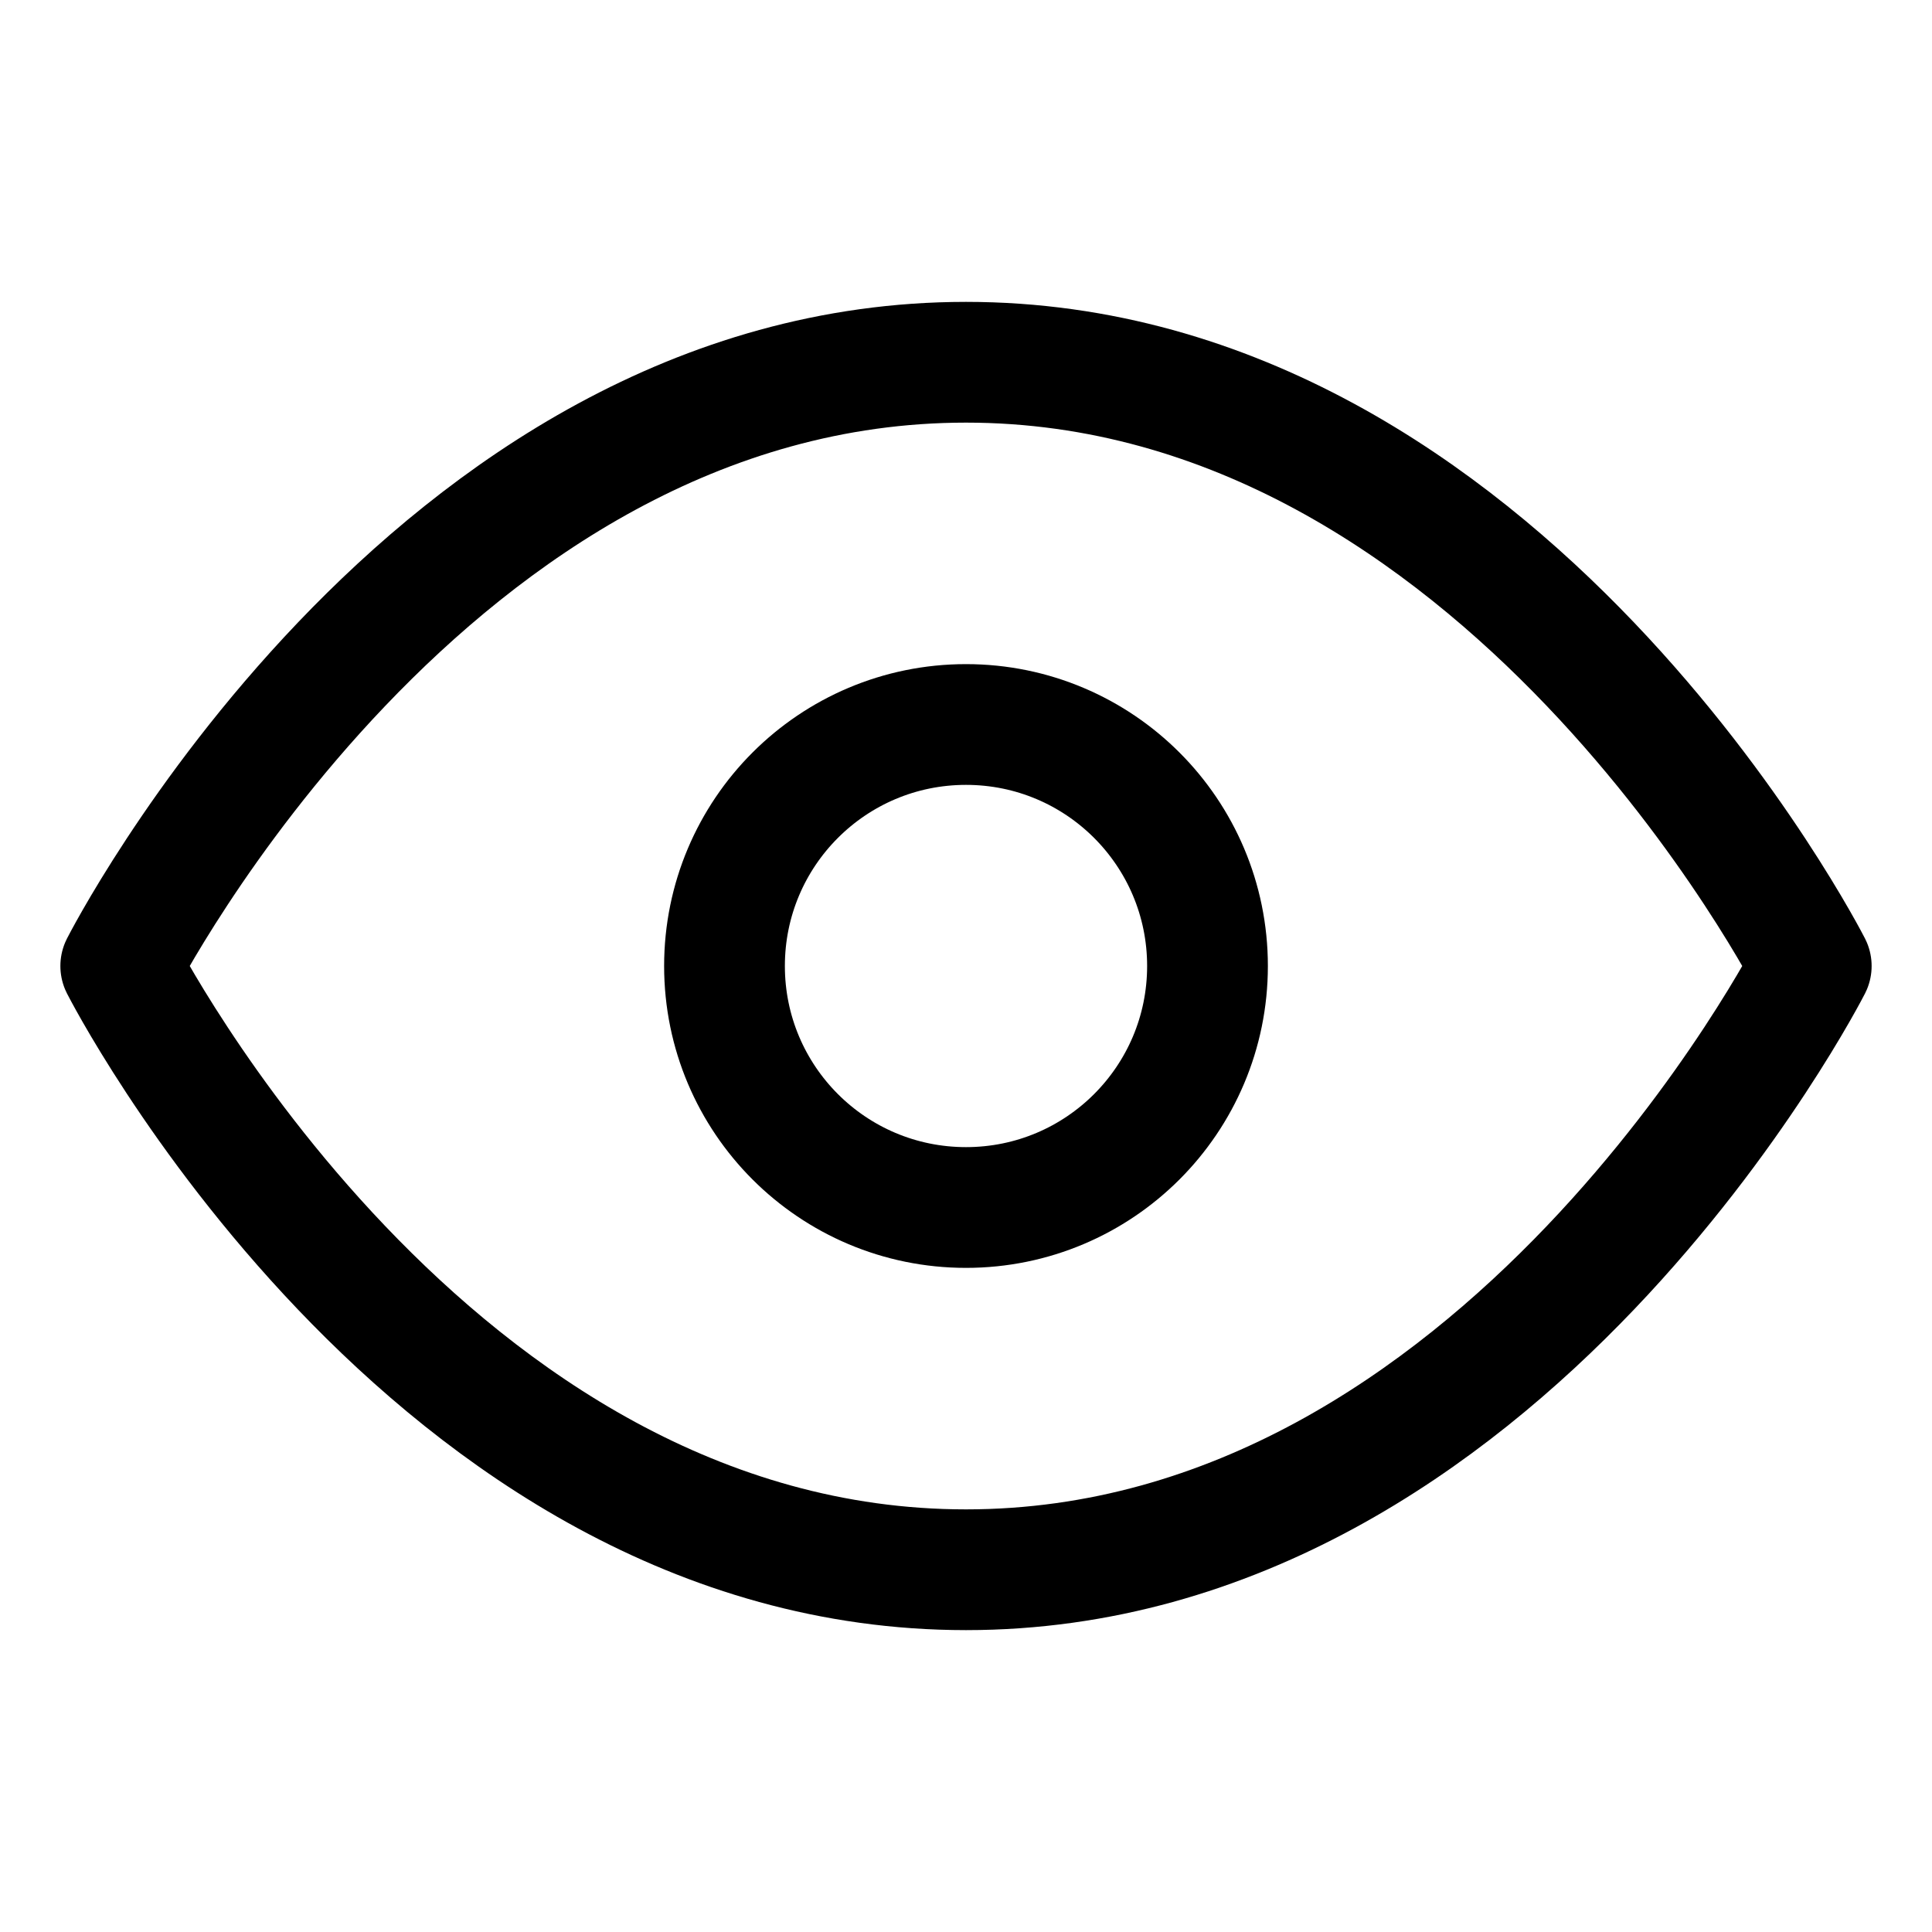 <svg width="16" height="16" viewBox="0 0 16 16" fill="none" xmlns="http://www.w3.org/2000/svg">
<path d="M1 8C1 8 3.545 3 8 3C12.454 3 15 8 15 8C15 8 12.454 13 8 13C3.545 13 1 8 1 8Z" stroke="black" stroke-linecap="round" stroke-linejoin="round"/>
<path d="M8 10C9.105 10 10 9.105 10 8C10 6.895 9.105 6 8 6C6.895 6 6 6.895 6 8C6 9.105 6.895 10 8 10Z" stroke="black" stroke-linecap="round" stroke-linejoin="round"/>
</svg>
